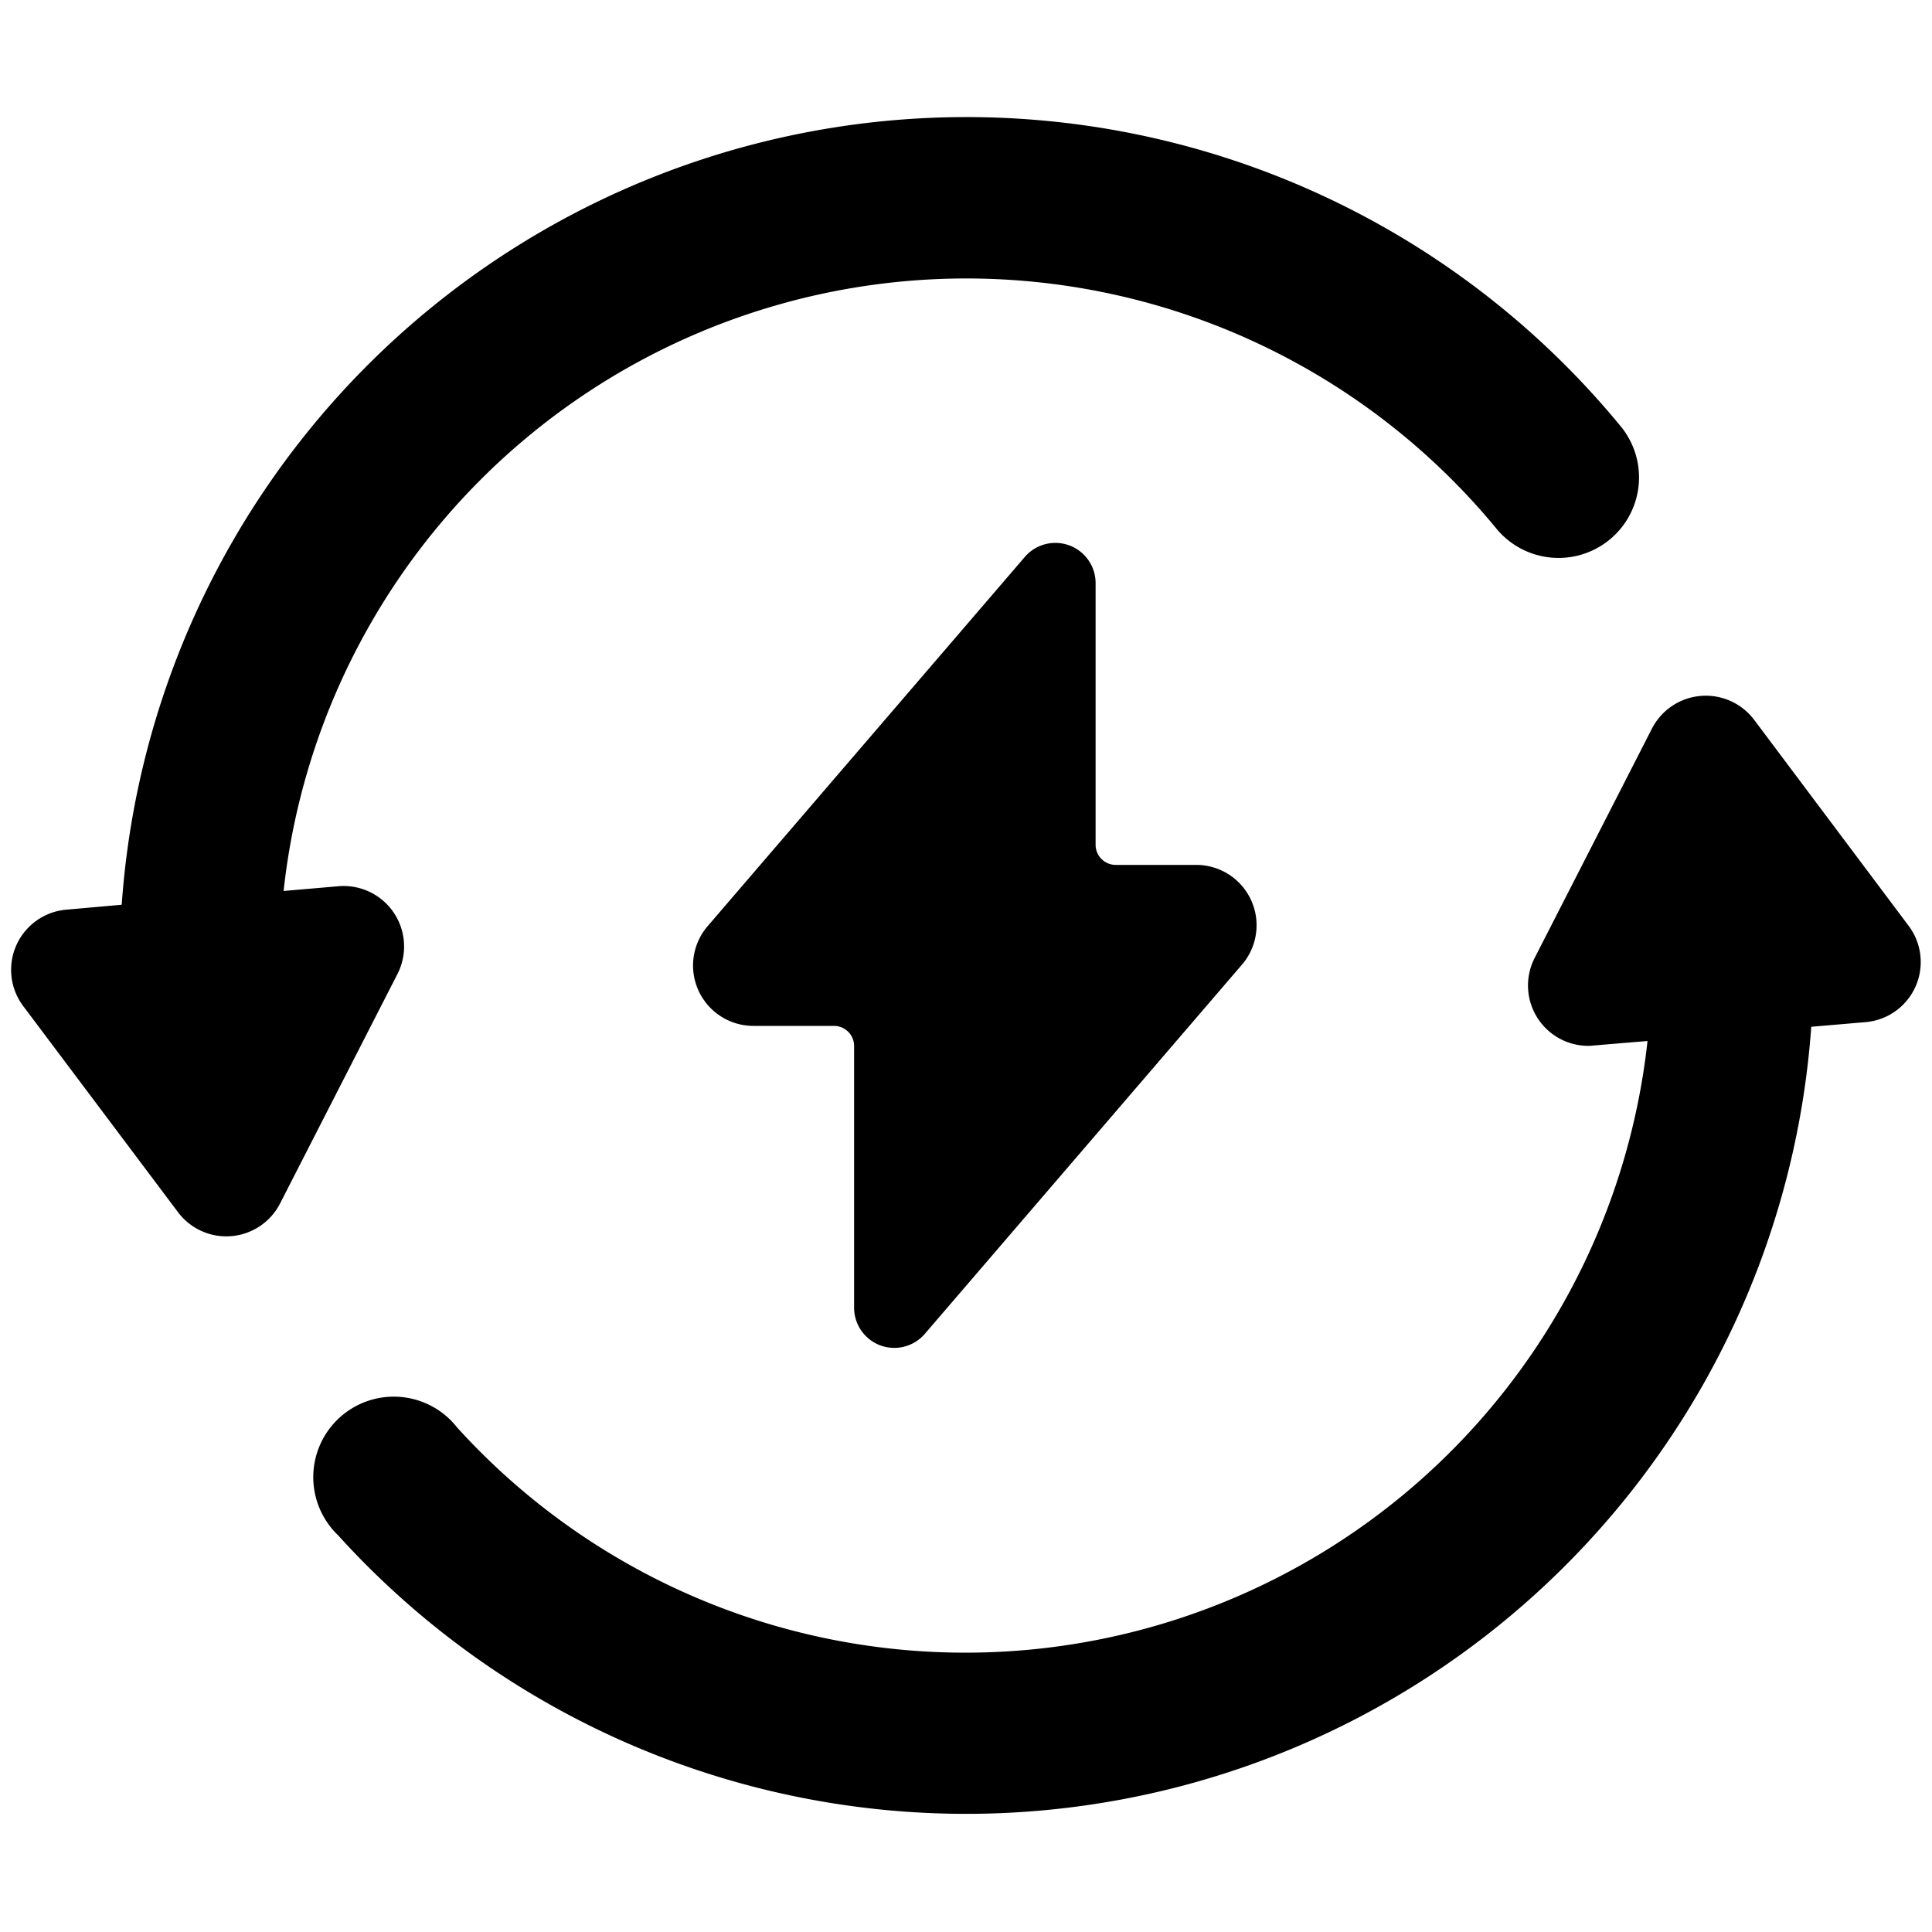 <svg xmlns="http://www.w3.org/2000/svg" viewBox="0 0 24 24"><title>charging-flash-sync</title><path d="M23.709,11.5,21.79,8.941a.752.752,0,0,0-1.268.108L19.064,11.9a.75.75,0,0,0,.668,1.092c.041,0-.006,0,.734-.06a8.524,8.524,0,0,1-14.788,4.8A1,1,0,1,0,4.2,19.072a10.525,10.525,0,0,0,18.3-6.317l.678-.058A.749.749,0,0,0,23.709,11.5Z"/><path d="M4.206,11.009l-.683.059A8.531,8.531,0,0,1,18.6,6.58a1,1,0,0,0,1.543-1.272A10.519,10.519,0,0,0,1.512,11.239L.827,11.3A.75.75,0,0,0,.29,12.5l1.921,2.558a.75.75,0,0,0,1.268-.108L4.937,12.1A.751.751,0,0,0,4.206,11.009Z"/><path d="M10.936,16.713a.5.5,0,0,0,.553-.144l3.941-4.588a.75.75,0,0,0-.57-1.237h-1a.25.25,0,0,1-.25-.25V7.244a.5.5,0,0,0-.879-.326L8.789,11.507a.75.75,0,0,0,.571,1.237h1a.25.25,0,0,1,.25.25v3.25A.5.5,0,0,0,10.936,16.713Z"/></svg>